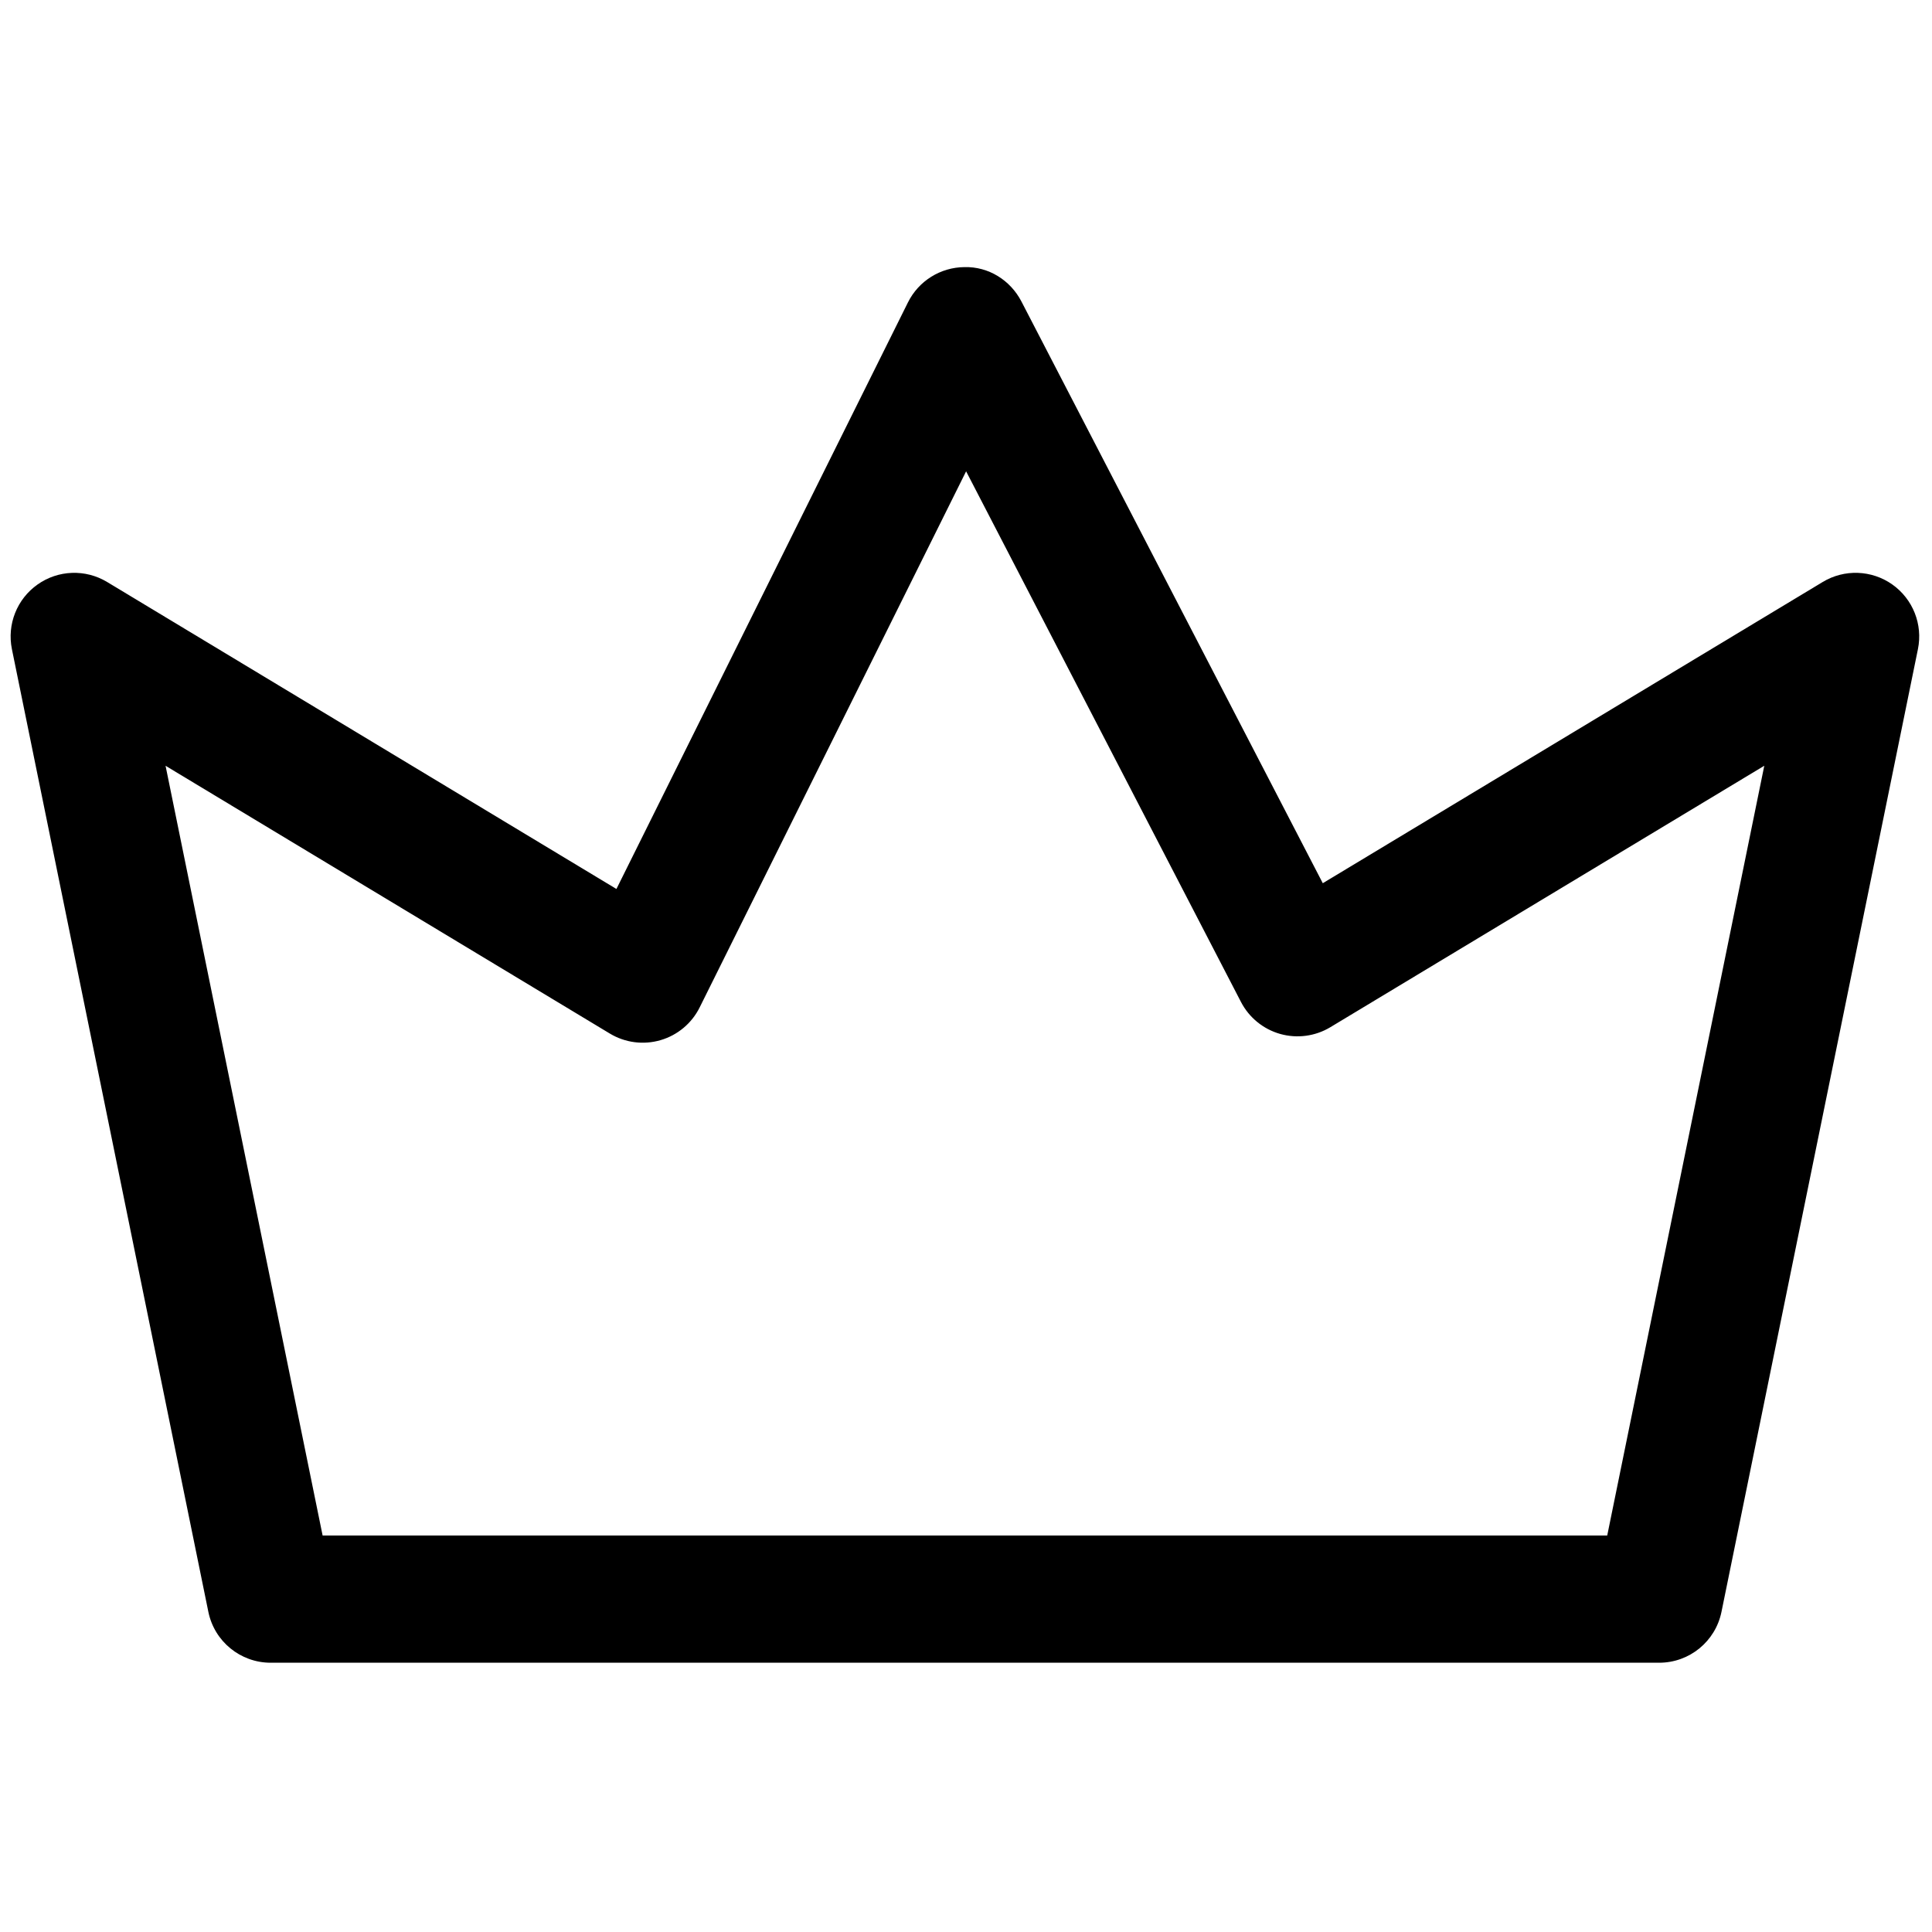 <svg xmlns="http://www.w3.org/2000/svg" xmlns:xlink="http://www.w3.org/1999/xlink" version="1.1" width="256" height="256" viewBox="0 0 256 256" xml:space="preserve">

<defs>
</defs>
<g style="stroke: none; stroke-width: 0; stroke-dasharray: none; stroke-linecap: butt; stroke-linejoin: miter; stroke-miterlimit: 10; fill: none; fill-rule: nonzero; opacity: 1;" transform="translate(1.407 1.407) scale(2.81 2.81)" >
	<path d="M 77.737 77.905 H 12.263 c -1.426 0 -2.654 -1.003 -2.939 -2.4 L 0.061 30.111 c -0.238 -1.167 0.236 -2.363 1.209 -3.05 c 0.973 -0.688 2.26 -0.733 3.279 -0.119 l 24.018 14.477 L 42.313 13.76 c 0.503 -1.012 1.532 -1.655 2.662 -1.665 c 1.14 -0.031 2.168 0.617 2.689 1.62 l 14.211 27.432 l 23.577 -14.206 c 1.019 -0.614 2.307 -0.567 3.278 0.119 c 0.973 0.687 1.447 1.884 1.209 3.05 l -9.263 45.394 C 80.392 76.902 79.163 77.905 77.737 77.905 z M 14.712 71.905 h 60.576 l 7.406 -36.297 L 62.23 47.938 c -0.711 0.428 -1.568 0.54 -2.363 0.317 c -0.798 -0.226 -1.467 -0.771 -1.849 -1.507 L 45.056 21.724 L 32.492 47.003 c -0.373 0.751 -1.042 1.311 -1.847 1.545 s -1.67 0.122 -2.388 -0.311 L 7.306 35.609 L 14.712 71.905 z" style="stroke: none; stroke-width: 1; stroke-dasharray: none; stroke-linecap: butt; stroke-linejoin: miter; stroke-miterlimit: 10; fill: rgb(0,0,0); fill-rule: nonzero; opacity: 1;" transform=" matrix(1 0 0 1 0 0) " stroke-linecap="round" />
</g>
</svg>